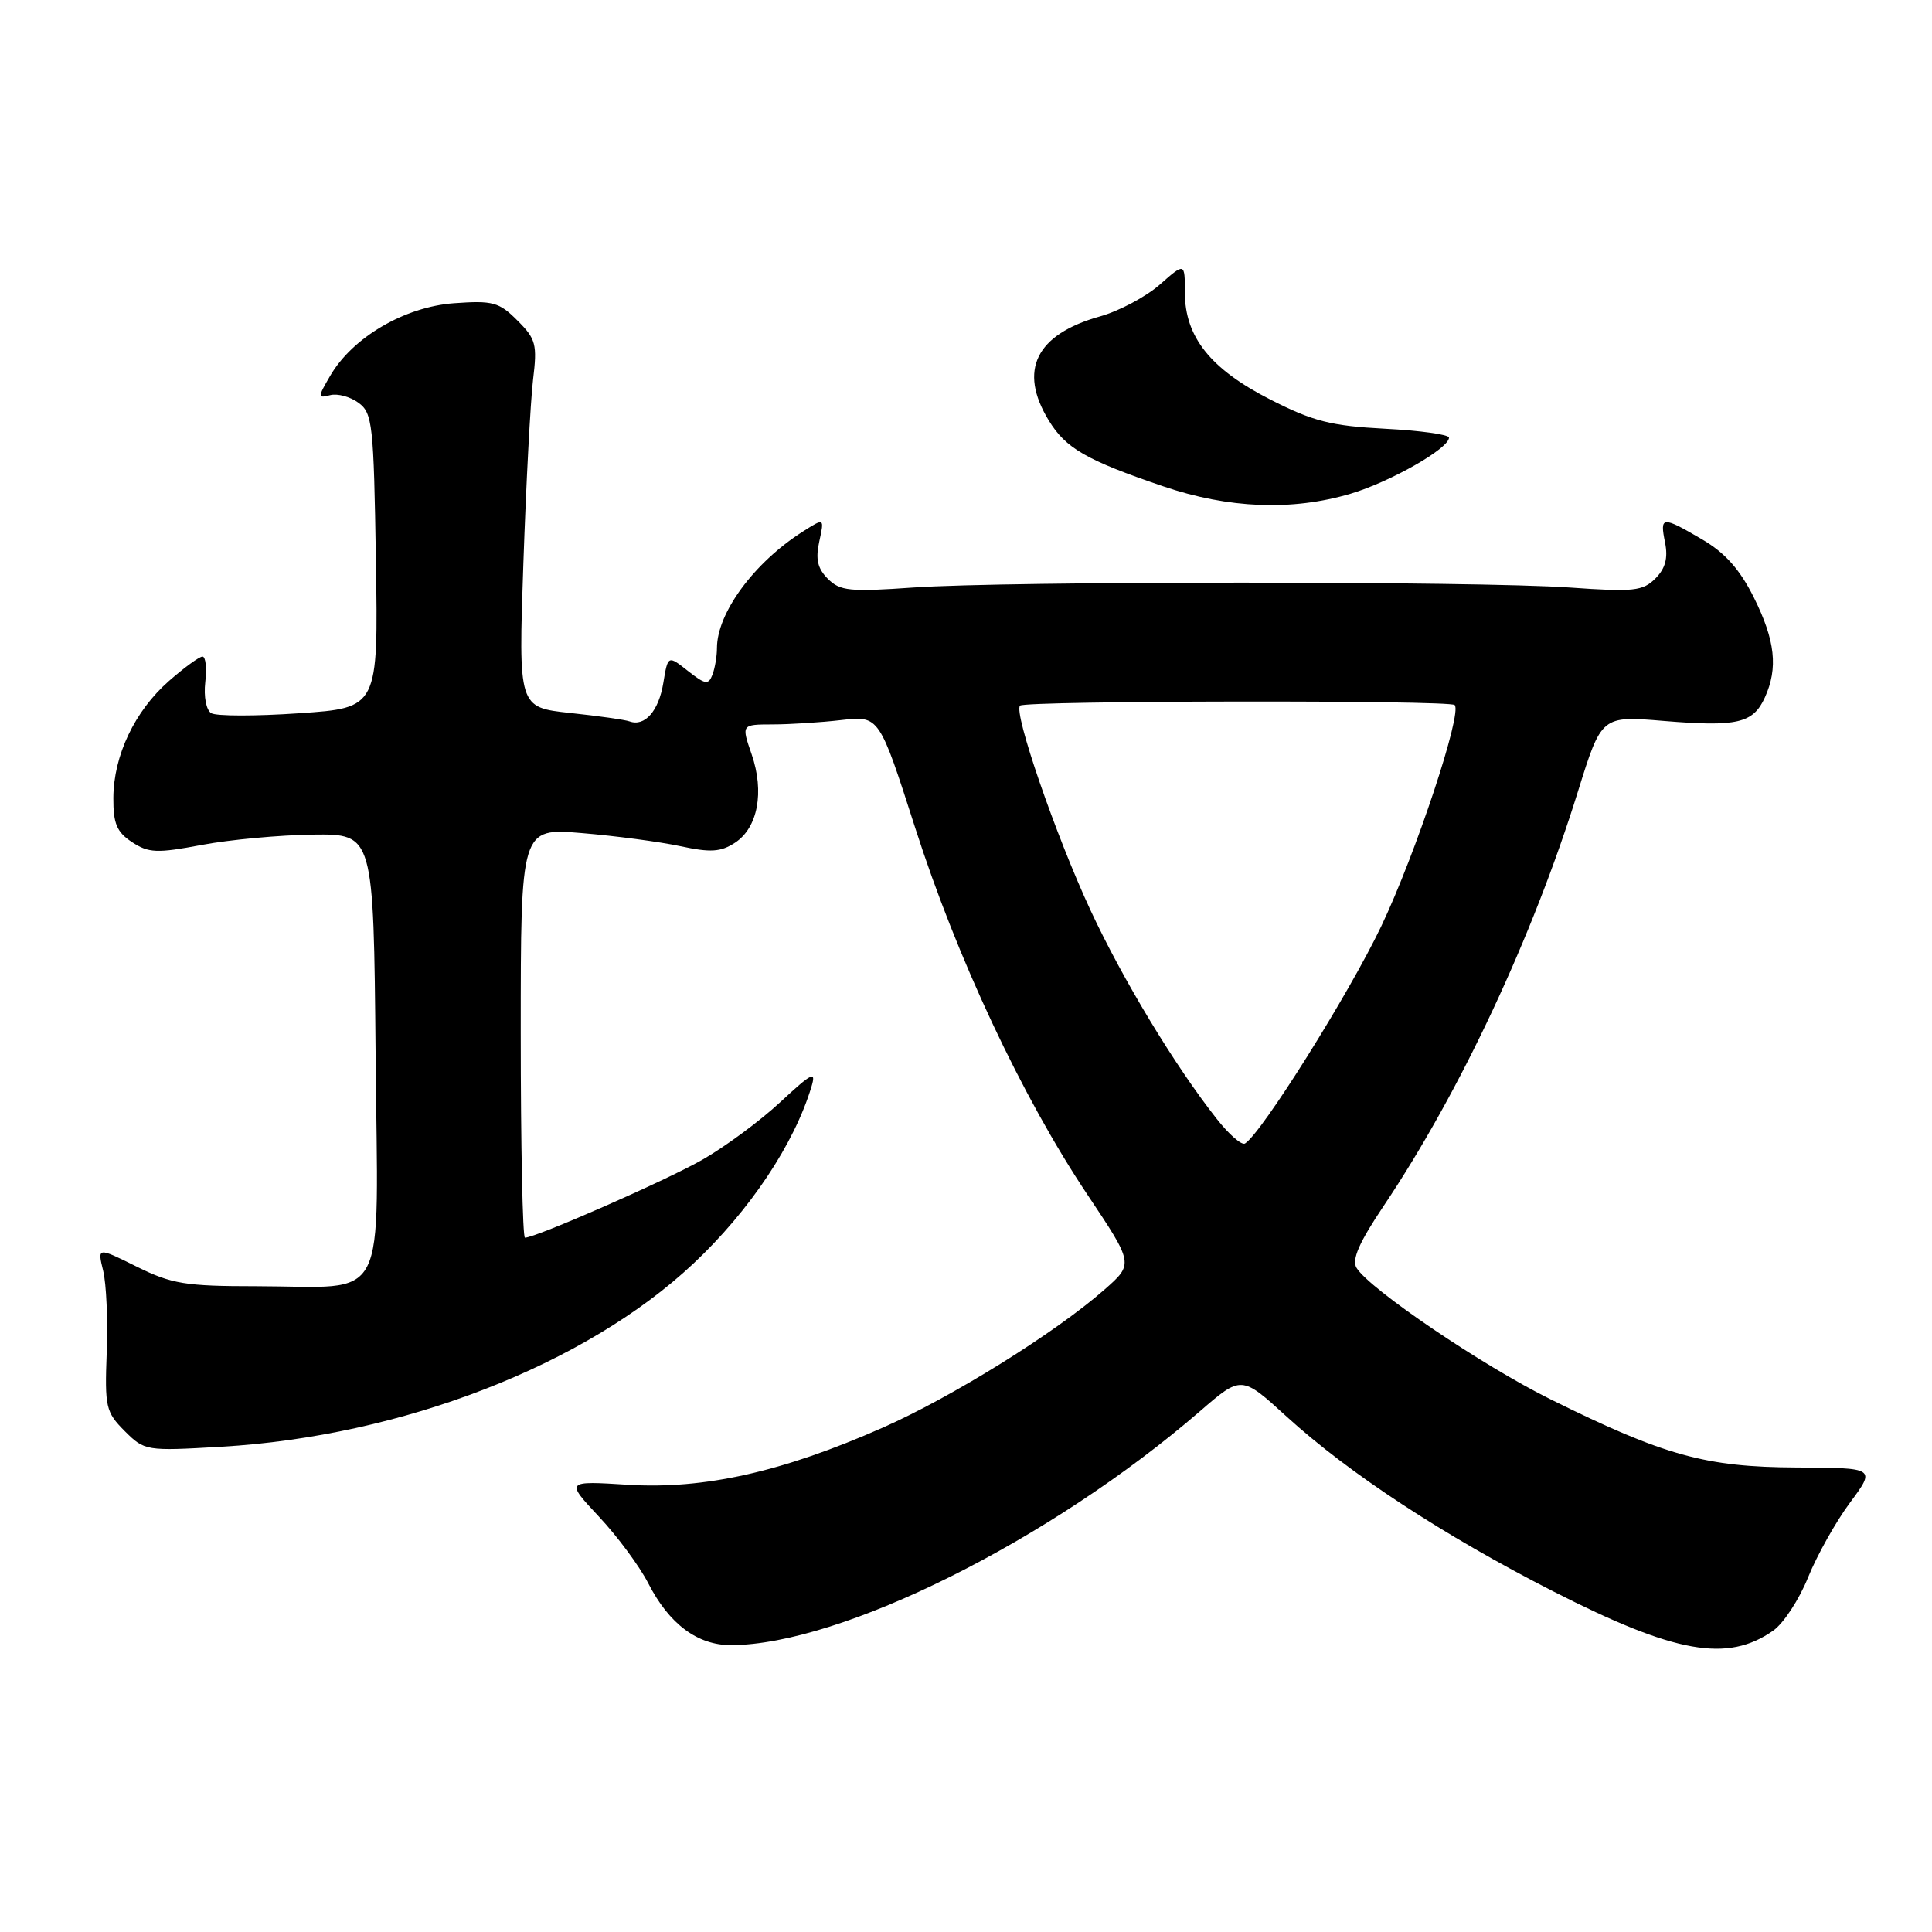 <?xml version="1.0" encoding="UTF-8" standalone="no"?>
<!DOCTYPE svg PUBLIC "-//W3C//DTD SVG 1.1//EN" "http://www.w3.org/Graphics/SVG/1.1/DTD/svg11.dtd" >
<svg xmlns="http://www.w3.org/2000/svg" xmlns:xlink="http://www.w3.org/1999/xlink" version="1.1" viewBox="0 0 256 256">
 <g >
 <path fill="currentColor"
d=" M 234.97 216.06 C 236.33 215.10 238.41 211.93 239.58 209.01 C 240.76 206.09 243.26 201.63 245.14 199.10 C 248.55 194.50 248.55 194.50 238.03 194.45 C 226.02 194.40 220.52 192.88 205.50 185.44 C 196.47 180.98 181.46 170.81 179.75 168.00 C 179.09 166.91 180.09 164.63 183.37 159.75 C 193.48 144.67 203.09 124.17 209.10 104.83 C 212.21 94.84 212.21 94.84 220.48 95.53 C 230.18 96.33 232.29 95.85 233.85 92.43 C 235.63 88.52 235.23 84.86 232.40 79.18 C 230.55 75.46 228.59 73.26 225.57 71.49 C 220.21 68.35 219.92 68.37 220.63 71.90 C 221.04 73.96 220.67 75.33 219.34 76.66 C 217.68 78.32 216.45 78.45 207.99 77.85 C 195.69 76.99 133.31 76.99 121.01 77.85 C 112.61 78.44 111.31 78.31 109.70 76.70 C 108.33 75.33 108.04 74.09 108.56 71.74 C 109.24 68.61 109.24 68.61 106.37 70.44 C 99.92 74.54 95.00 81.22 95.00 85.88 C 95.00 86.96 94.73 88.54 94.40 89.41 C 93.87 90.78 93.45 90.71 91.15 88.90 C 88.50 86.81 88.50 86.81 87.89 90.51 C 87.28 94.22 85.43 96.32 83.42 95.59 C 82.83 95.37 79.28 94.87 75.52 94.47 C 68.69 93.73 68.69 93.73 69.35 74.62 C 69.71 64.10 70.29 53.18 70.63 50.33 C 71.20 45.63 71.02 44.92 68.56 42.47 C 66.13 40.03 65.30 39.81 60.15 40.18 C 53.62 40.66 46.71 44.70 43.75 49.80 C 42.08 52.67 42.08 52.79 43.75 52.36 C 44.71 52.11 46.40 52.56 47.50 53.37 C 49.36 54.73 49.52 56.18 49.81 74.32 C 50.12 93.80 50.12 93.80 39.65 94.51 C 33.89 94.91 28.64 94.90 27.99 94.50 C 27.32 94.08 26.98 92.32 27.20 90.38 C 27.42 88.52 27.25 87.00 26.83 87.00 C 26.41 87.00 24.41 88.46 22.38 90.24 C 17.85 94.22 15.05 100.11 15.02 105.73 C 15.00 109.14 15.48 110.27 17.50 111.59 C 19.70 113.03 20.79 113.08 26.72 111.96 C 30.42 111.26 37.06 110.65 41.47 110.59 C 49.50 110.50 49.50 110.50 49.77 139.73 C 50.07 173.69 51.75 170.45 33.92 170.43 C 24.57 170.43 22.74 170.13 18.12 167.84 C 12.90 165.25 12.90 165.25 13.67 168.38 C 14.09 170.09 14.31 174.97 14.14 179.22 C 13.87 186.45 14.02 187.11 16.52 189.62 C 19.17 192.26 19.33 192.28 29.35 191.70 C 53.26 190.31 77.61 180.85 91.88 167.43 C 99.36 160.40 105.24 151.58 107.52 144.00 C 108.17 141.84 107.62 142.11 103.39 146.04 C 100.70 148.54 96.03 151.99 93.00 153.71 C 88.10 156.49 70.99 164.00 69.56 164.00 C 69.25 164.00 69.00 151.79 69.00 136.86 C 69.00 109.71 69.00 109.71 77.10 110.39 C 81.55 110.76 87.42 111.54 90.13 112.12 C 94.17 112.99 95.50 112.90 97.40 111.66 C 100.42 109.68 101.31 104.94 99.60 99.96 C 98.23 96.00 98.23 96.00 102.37 95.99 C 104.64 95.99 108.75 95.73 111.50 95.41 C 116.50 94.84 116.50 94.84 121.26 109.67 C 126.81 126.98 135.45 145.38 144.09 158.30 C 150.22 167.47 150.22 167.47 146.36 170.87 C 139.87 176.58 126.17 185.11 116.95 189.18 C 103.68 195.04 93.30 197.36 83.24 196.74 C 74.93 196.22 74.93 196.22 79.37 200.97 C 81.82 203.58 84.74 207.54 85.88 209.76 C 88.65 215.19 92.41 218.00 96.88 217.99 C 111.49 217.93 139.19 204.11 159.00 187.00 C 164.50 182.24 164.50 182.24 170.50 187.72 C 178.77 195.25 191.28 203.45 205.82 210.87 C 221.97 219.10 228.89 220.33 234.97 216.06 Z  M 178.96 65.42 C 184.23 63.85 192.00 59.43 192.00 57.99 C 192.00 57.58 188.18 57.05 183.51 56.81 C 176.33 56.43 173.99 55.83 168.30 52.93 C 160.39 48.90 157.00 44.64 157.00 38.75 C 157.00 34.79 157.00 34.79 153.67 37.72 C 151.83 39.33 148.26 41.23 145.74 41.93 C 137.26 44.31 134.91 49.07 138.96 55.70 C 141.21 59.40 143.93 60.97 154.13 64.44 C 162.79 67.39 171.21 67.72 178.96 65.42 Z  M 161.22 148.25 C 155.70 141.25 148.78 129.81 144.51 120.64 C 139.89 110.71 134.27 94.40 135.16 93.50 C 135.83 92.83 192.08 92.75 192.75 93.42 C 193.79 94.46 187.59 113.14 183.03 122.72 C 178.75 131.69 167.17 150.16 164.97 151.52 C 164.53 151.79 162.84 150.32 161.22 148.25 Z "/>
</g>
</svg>